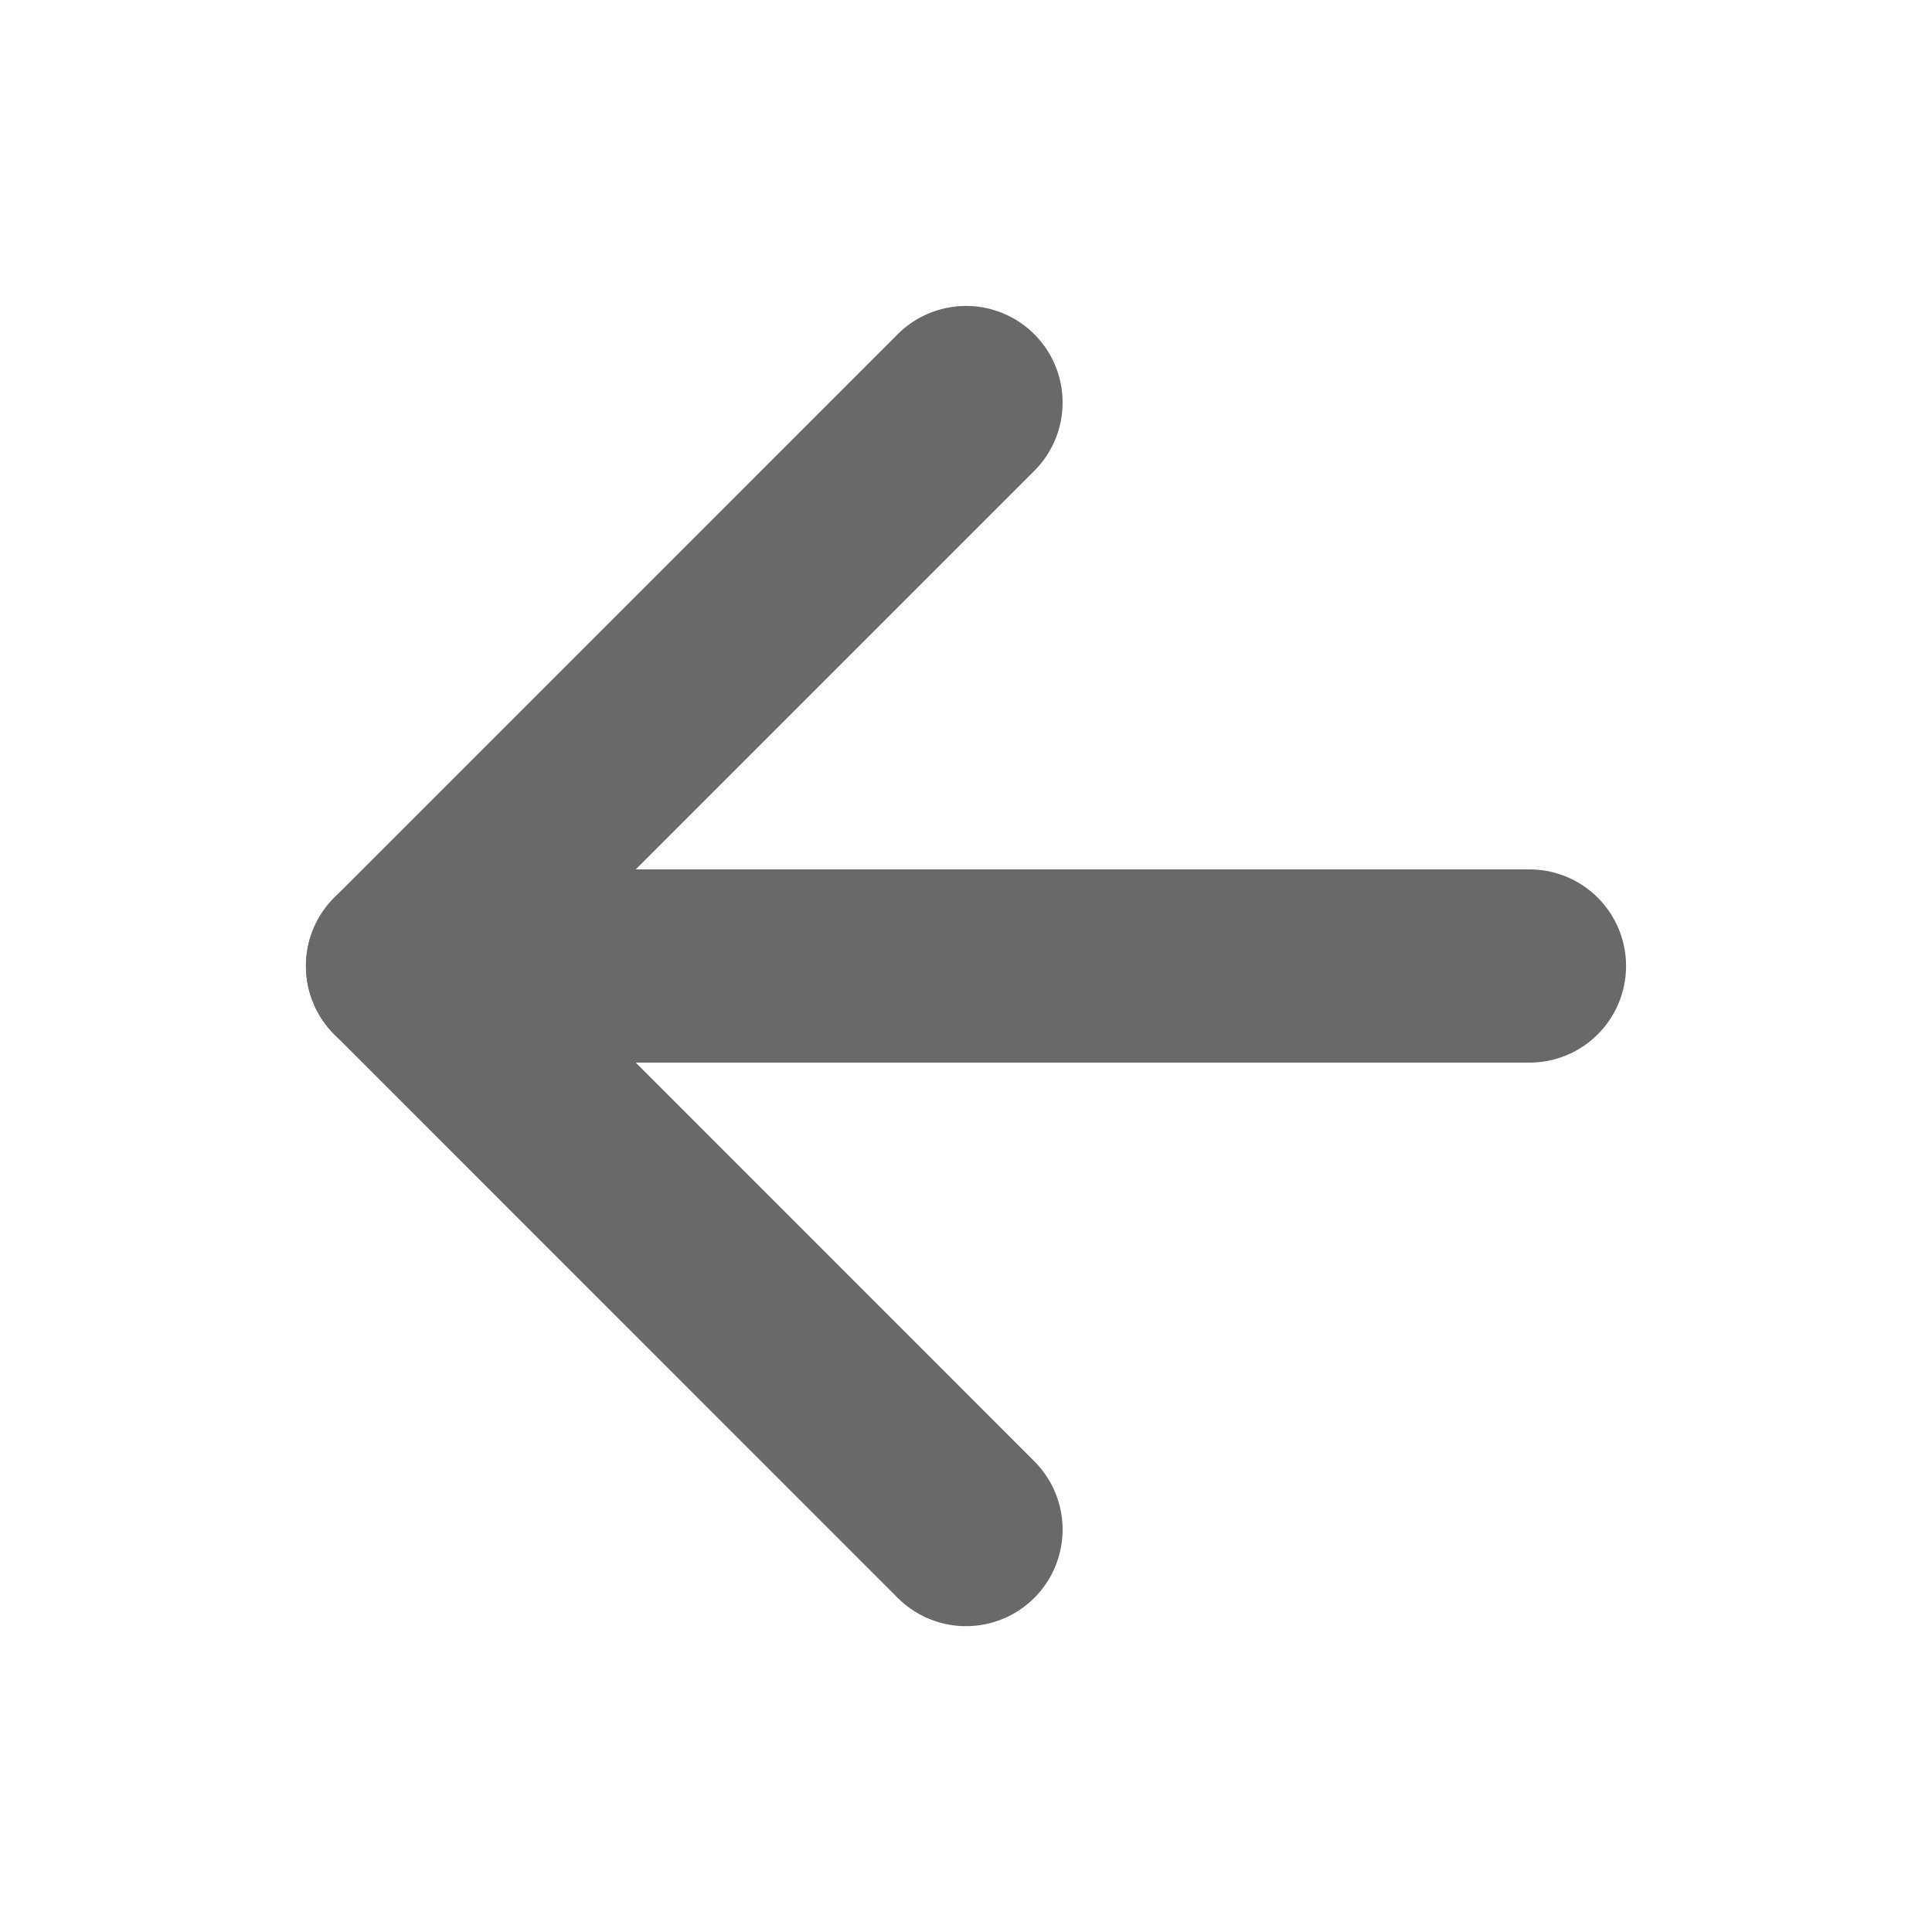 <svg width="20" height="20" viewBox="0 0 20 20" fill="none" xmlns="http://www.w3.org/2000/svg">
<path d="M15.833 10H4.167" stroke="#696969" stroke-width="2" stroke-linecap="round" stroke-linejoin="round"/>
<path d="M10 15.834L4.167 10L10 4.167" stroke="#696969" stroke-width="2" stroke-linecap="round" stroke-linejoin="round"/>
</svg>
